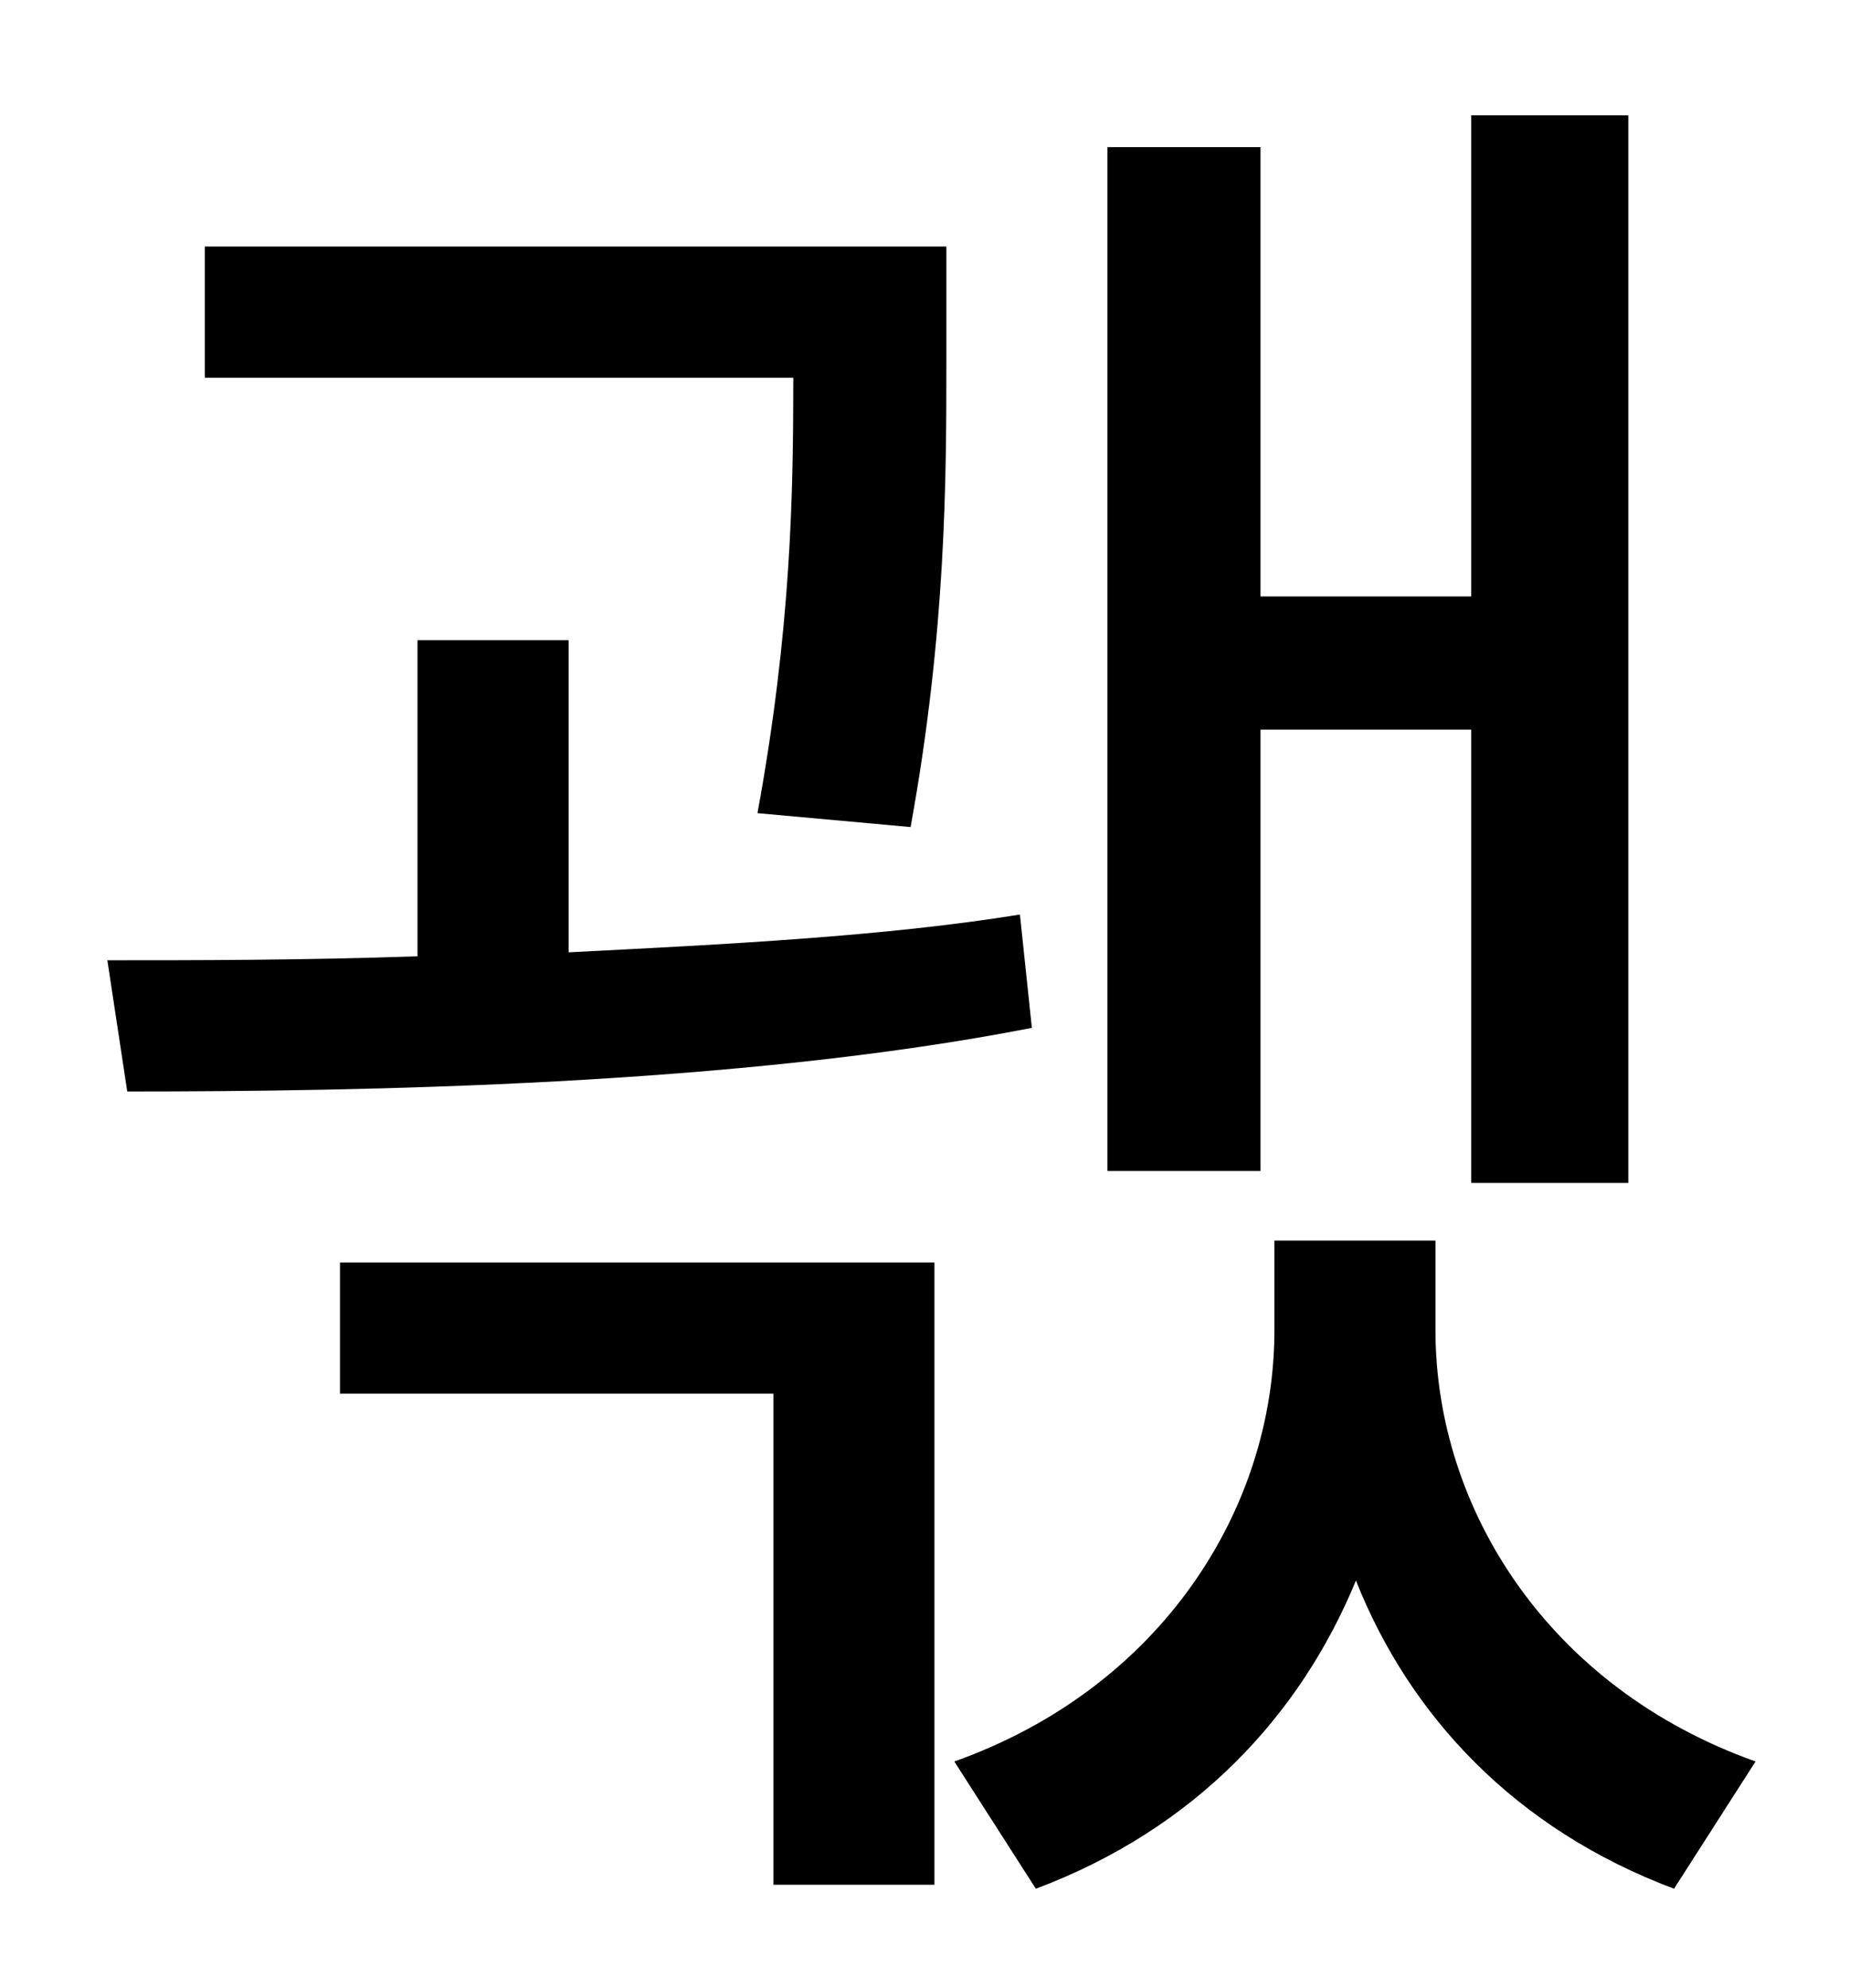<?xml version="1.0" standalone="no"?>
<!DOCTYPE svg PUBLIC "-//W3C//DTD SVG 1.1//EN" "http://www.w3.org/Graphics/SVG/1.1/DTD/svg11.dtd" >
<svg xmlns="http://www.w3.org/2000/svg" xmlns:xlink="http://www.w3.org/1999/xlink" version="1.1" viewBox="-10 0 930 1000">
   <path fill="currentColor"
d="M624 367v222h-77v-515h77v226h106v-242h79v537h-79v-228h-106zM448 416l-77 -7c17 -93 18 -161 18 -219h-296v-66h373v56c0 60 0 137 -18 236zM503 460l6 57c-148 29 -337 32 -455 32l-10 -66c45 0 98 0 156 -2v-159h76v157c79 -4 159 -8 227 -19zM161 701v-66h299v313
h-81v-247h-218zM712 624v45c0 90 57 180 161 217l-41 64c-80 -30 -133 -87 -160 -155c-28 68 -81 125 -161 155l-41 -64c104 -37 161 -127 161 -217v-45h81z" />
</svg>

